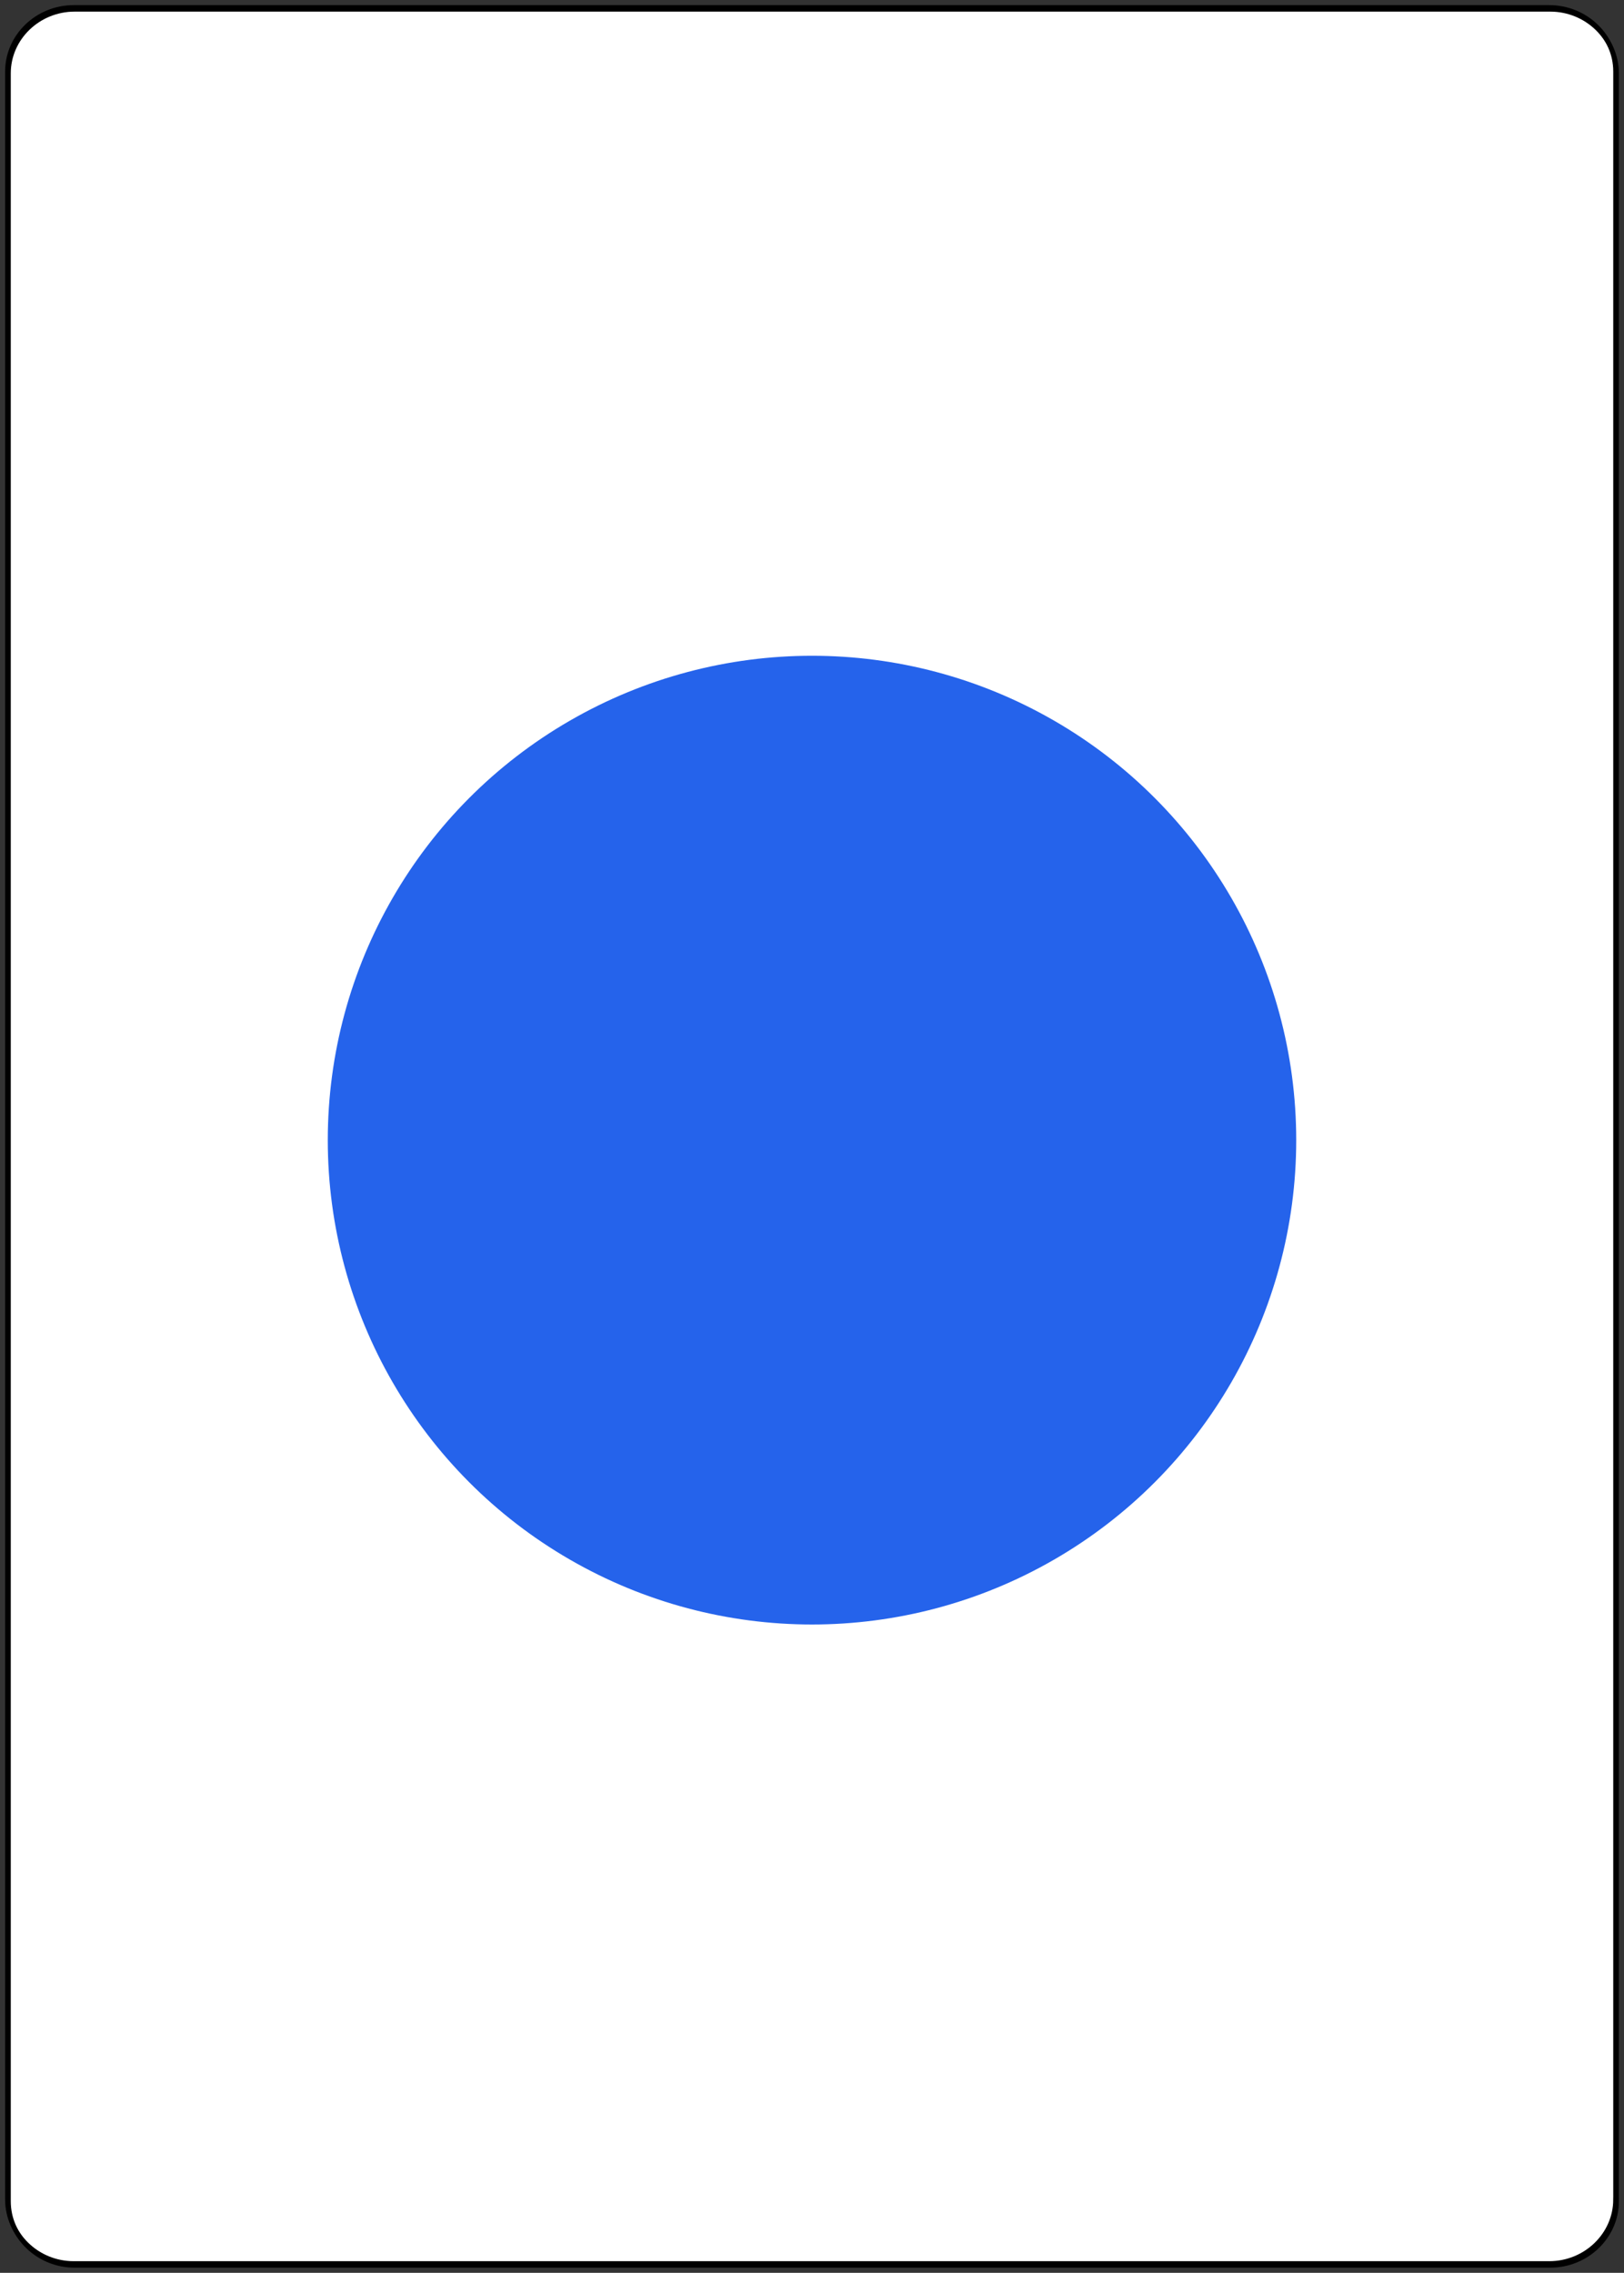 <svg width="218" height="305" viewBox="0 0 218 305" fill="none" xmlns="http://www.w3.org/2000/svg">
<rect x="0" y="0" width="218" height="305" fill="#333333" stroke="none"/>
<path d="M217 295.411C217 300.131 213.001 304 208.098 304H10.025C5.133 304 1.135 300.131 1.135 295.411V9.836C1.135 5.111 5.133 1.248 10.025 1.248H208.095C213 1.248 216.998 5.111 216.998 9.836V295.411H217Z" fill="white" stroke="black" stroke-width="0.623"/>
<path d="M216.865 295.164C216.865 299.882 212.866 303.752 207.961 303.752H9.891C4.999 303.752 1 299.882 1 295.164V9.589C1 4.863 4.999 1 9.89 1H207.963C212.867 1 216.867 4.863 216.867 9.589V295.164H216.865Z" stroke="black" stroke-width="0.623"/>
<circle cx="109" cy="153" r="65" fill="#2563EB"/>
</svg>
